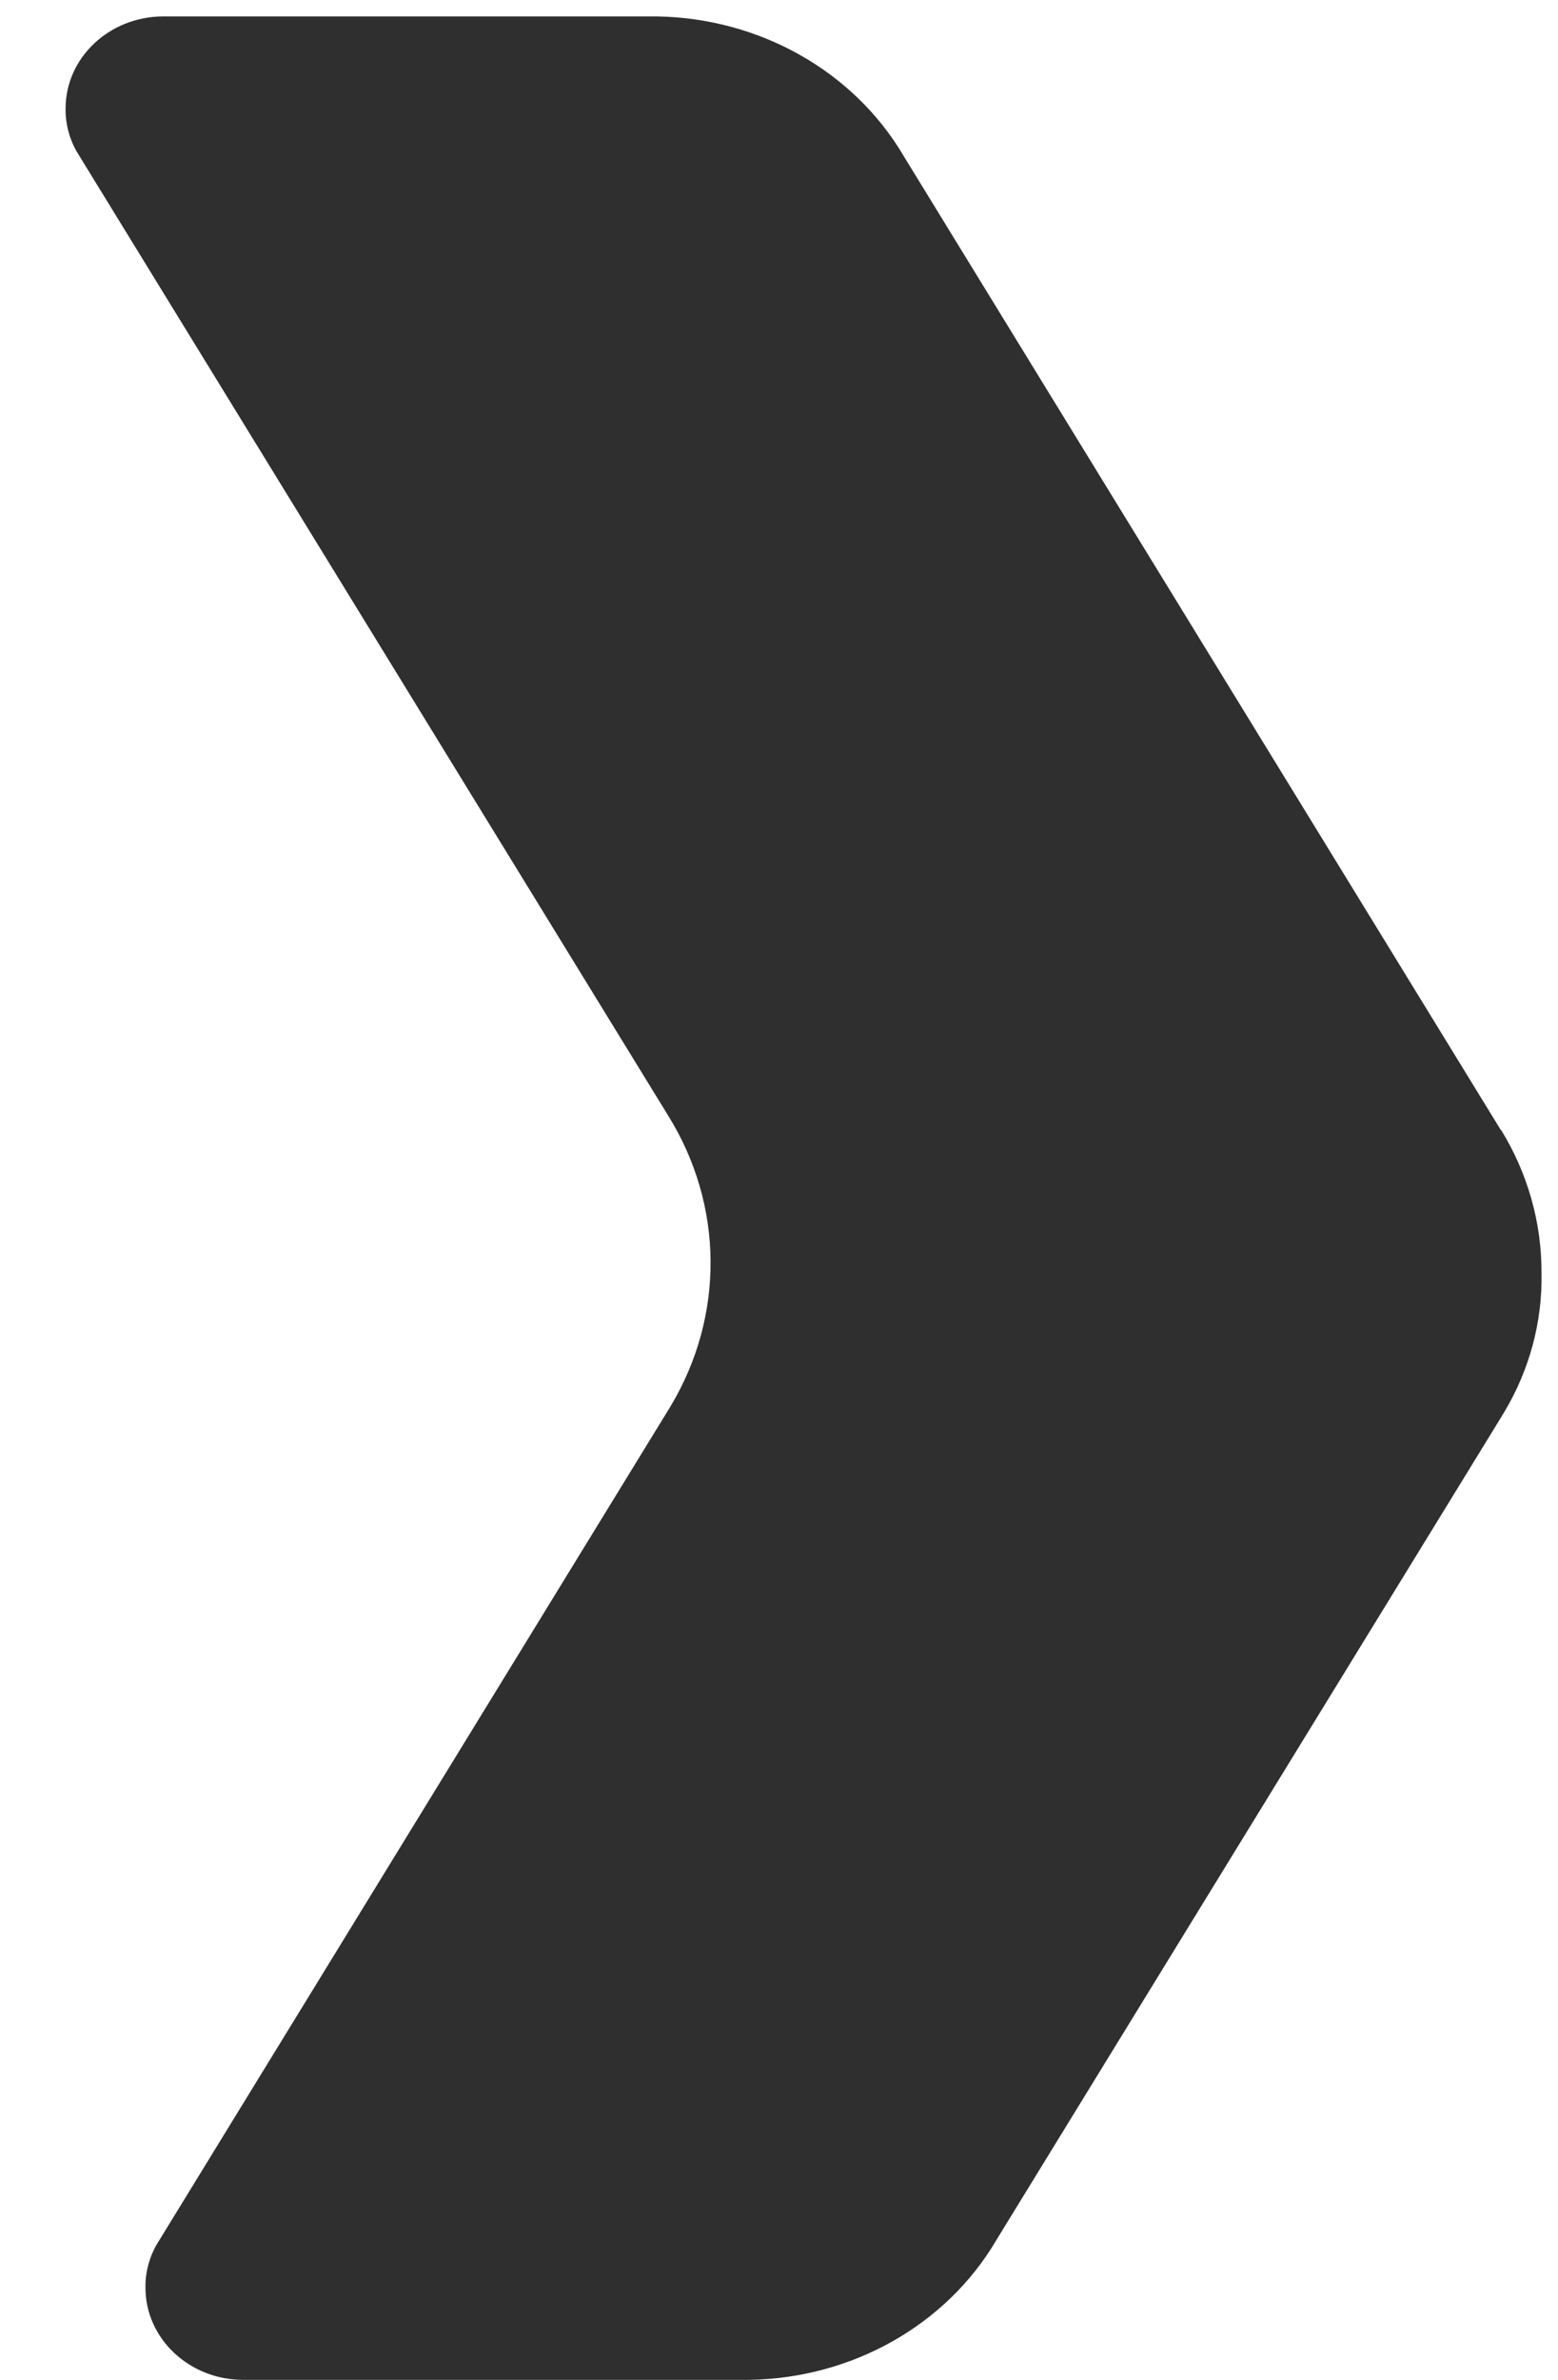 <svg width="19px" height="29px" viewBox="0 0 19 29" version="1.1" xmlns="http://www.w3.org/2000/svg" xmlns:xlink="http://www.w3.org/1999/xlink">
    <g id="Layout-Builder-2.0" stroke="none" stroke-width="1" fill="none" fill-rule="evenodd">
        <g id="Testimonials-Desktop" transform="translate(-1173, -554)" fill="#2F2F2F">
            <g id="Group-5" transform="translate(247.8, 304)">
                <g id="Group-4" transform="translate(0, 176)">
                    <path d="M943.504,87.772 L943.44,87.668 L936.284,76.005 L936.159,75.801 C935.515,74.792 934.349,74.182 933.097,74.2 L927.19,74.2 C926.532,74.202 926,74.704 926,75.322 C925.997,75.507 926.045,75.691 926.139,75.853 L933.347,87.592 C934.028,88.685 934.039,90.036 933.376,91.139 L927.113,101.347 C927.019,101.509 926.971,101.693 926.974,101.878 C926.974,102.497 927.508,103 928.167,103 L934.226,103 C935.477,103.018 936.644,102.408 937.288,101.399 L937.413,101.195 L943.439,91.38 L943.55,91.198 C943.855,90.684 944.01,90.104 943.999,89.516 C944.002,88.904 943.833,88.302 943.508,87.772 L943.504,87.772 Z" id="Shape"></path>
                </g>
            </g>
        </g>
    </g>
</svg>